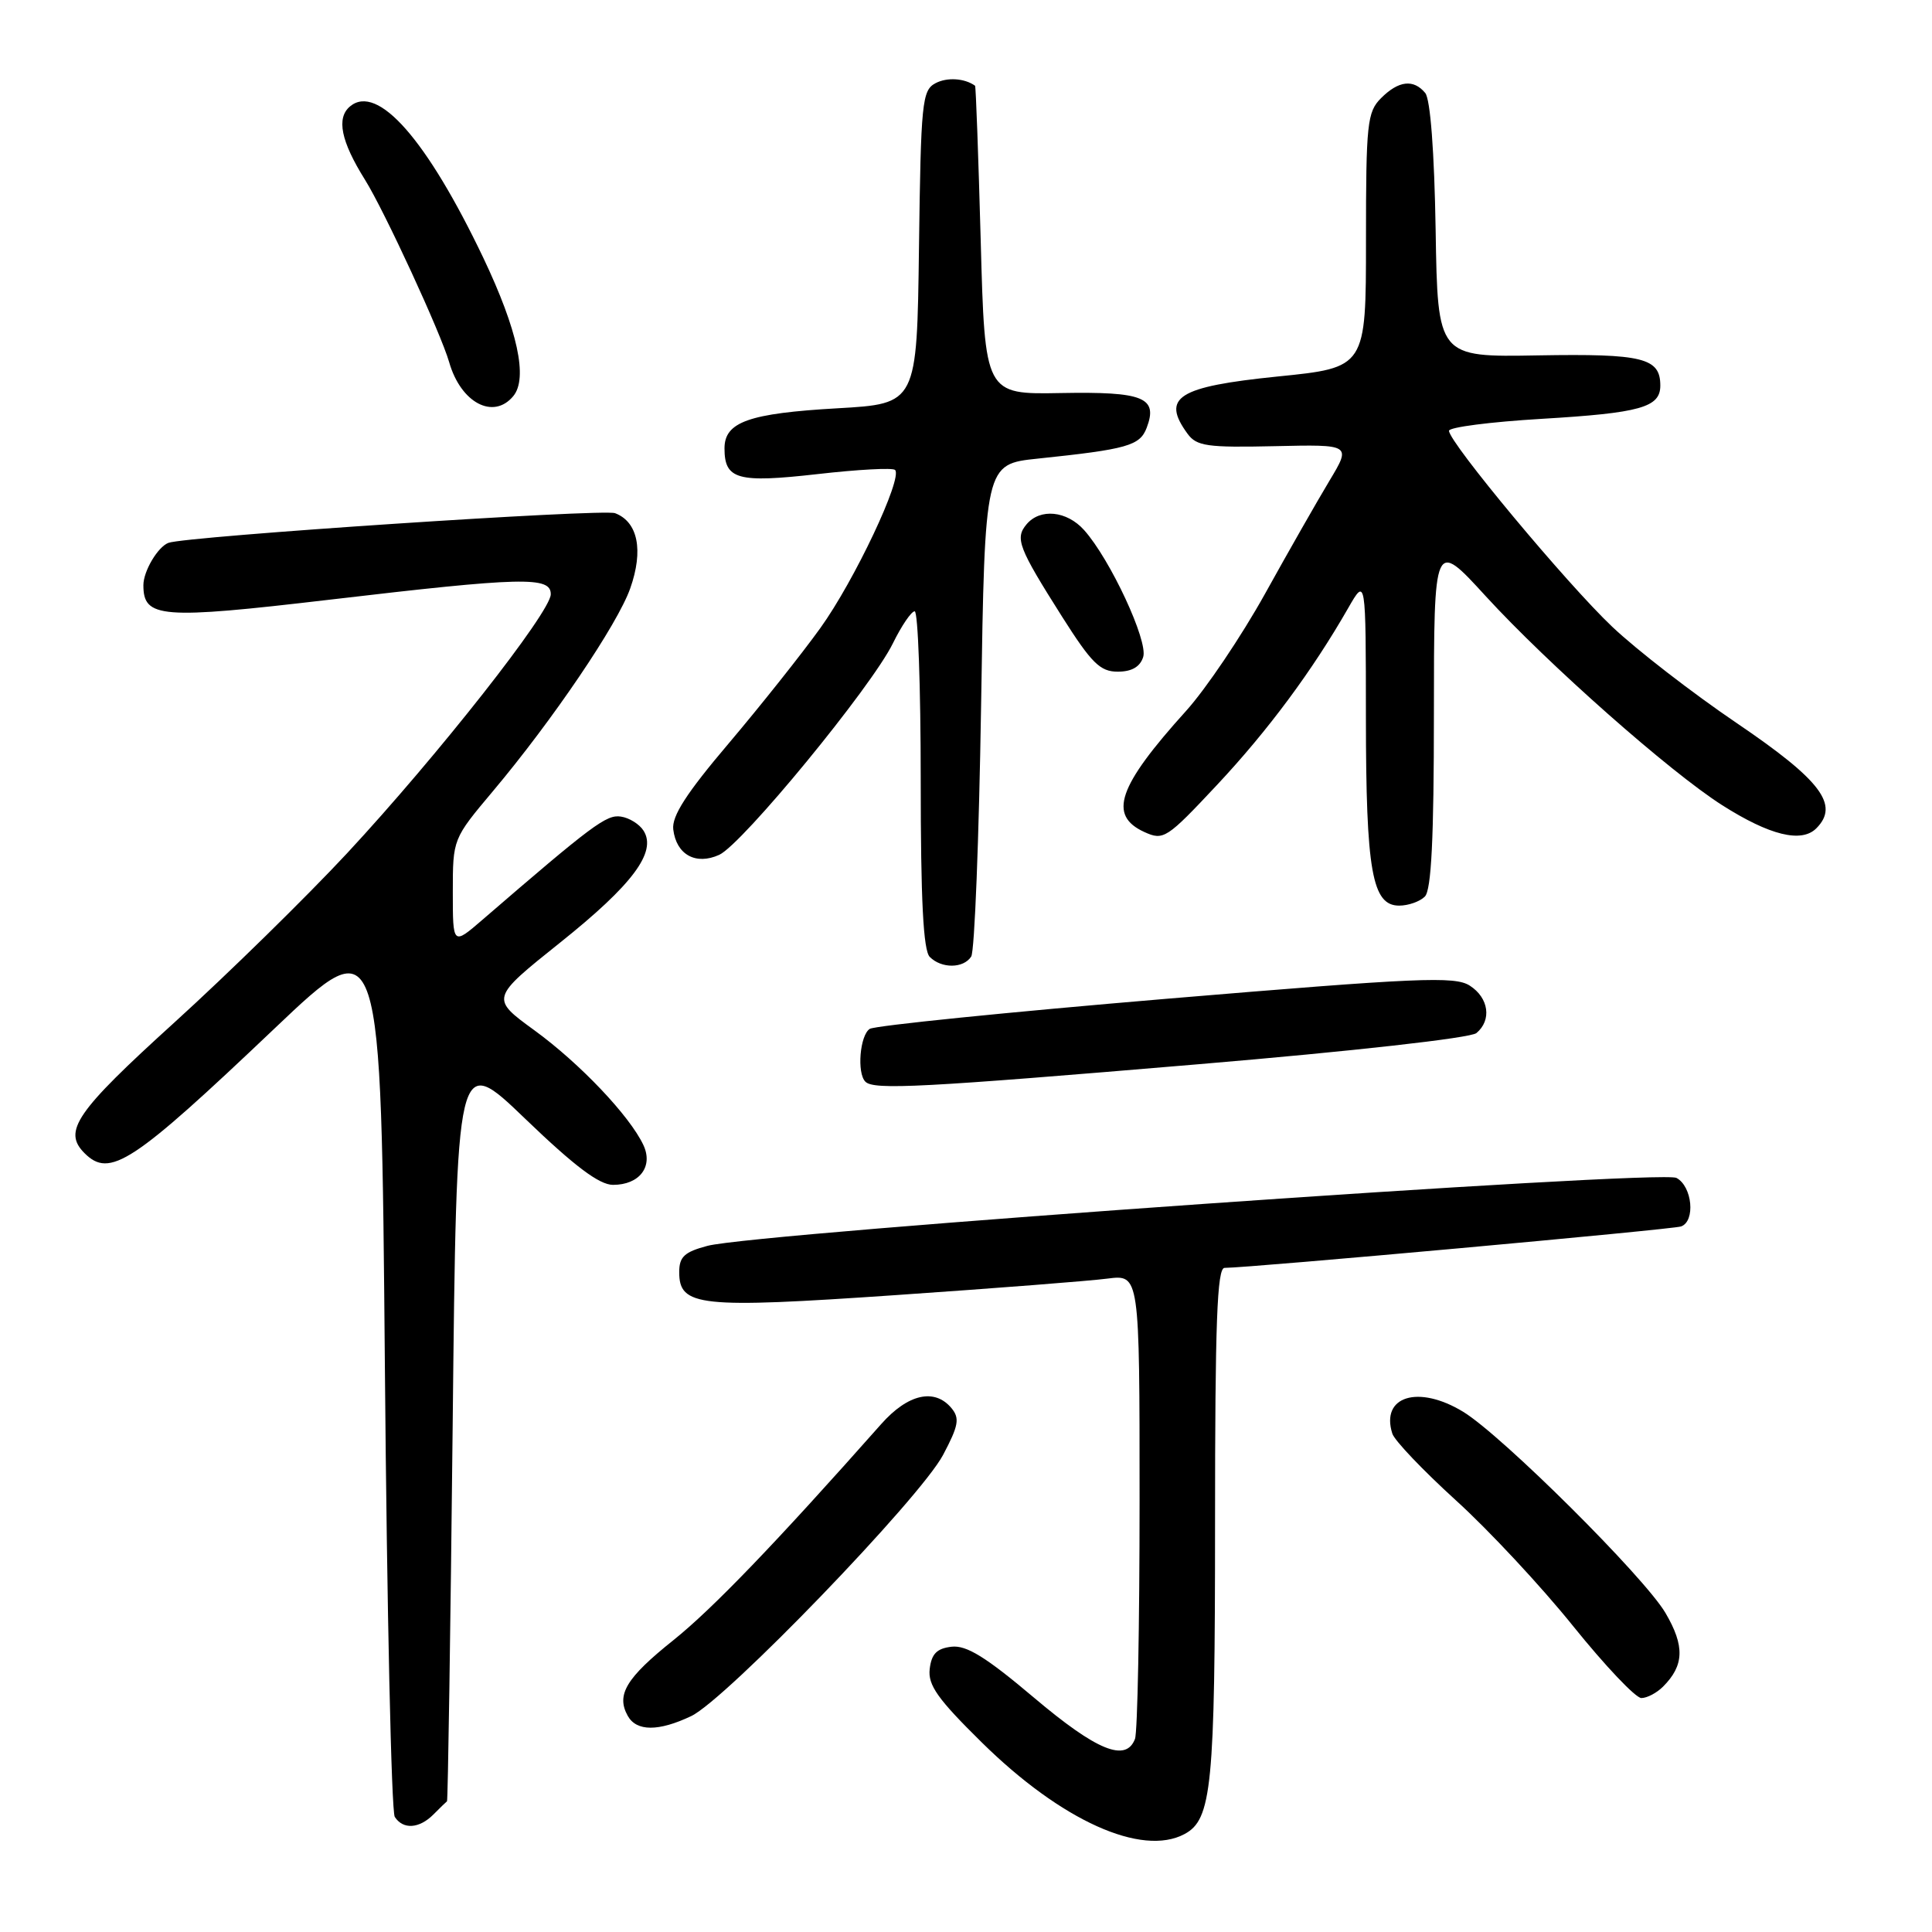 <?xml version="1.0" encoding="UTF-8" standalone="no"?>
<!DOCTYPE svg PUBLIC "-//W3C//DTD SVG 1.1//EN" "http://www.w3.org/Graphics/SVG/1.1/DTD/svg11.dtd" >
<svg xmlns="http://www.w3.org/2000/svg" xmlns:xlink="http://www.w3.org/1999/xlink" version="1.1" viewBox="0 0 256 256">
 <g >
 <path fill="currentColor"
d=" M 156.96 243.02 C 160.57 241.09 161.00 236.73 161.00 201.85 C 161.00 175.26 161.27 168.00 162.26 168.00 C 165.53 168.00 221.65 162.91 222.75 162.51 C 224.68 161.82 224.24 157.20 222.14 156.08 C 220.06 154.96 100.25 163.36 93.75 165.08 C 90.69 165.89 90.00 166.53 90.00 168.56 C 90.00 173.12 92.60 173.40 118.67 171.61 C 131.78 170.71 144.41 169.73 146.75 169.42 C 151.00 168.88 151.00 168.88 151.00 198.86 C 151.00 215.35 150.73 229.55 150.39 230.42 C 149.19 233.55 145.33 231.98 137.01 224.95 C 130.63 219.56 128.06 217.97 126.08 218.20 C 124.13 218.43 123.43 219.14 123.19 221.15 C 122.94 223.29 124.25 225.13 130.11 230.90 C 140.62 241.25 151.28 246.06 156.96 243.02 Z  M 57.43 240.43 C 58.29 239.56 59.10 238.78 59.23 238.68 C 59.35 238.58 59.69 216.23 59.98 189.00 C 60.50 139.50 60.50 139.50 69.60 148.25 C 76.14 154.54 79.41 157.00 81.23 157.00 C 84.74 157.00 86.59 154.57 85.25 151.72 C 83.43 147.85 76.84 140.91 70.81 136.52 C 64.99 132.28 64.99 132.28 74.23 124.89 C 83.83 117.22 87.05 112.90 85.28 110.08 C 84.74 109.21 83.38 108.36 82.26 108.20 C 80.36 107.91 78.51 109.29 63.92 121.88 C 60.00 125.26 60.00 125.26 60.00 118.21 C 60.00 111.16 60.00 111.16 65.32 104.83 C 73.21 95.45 81.84 82.71 83.51 77.96 C 85.29 72.92 84.53 69.15 81.50 68.00 C 79.89 67.39 24.67 71.06 22.32 71.93 C 20.91 72.46 19.00 75.68 19.00 77.54 C 19.00 81.91 21.29 82.09 43.61 79.47 C 69.28 76.45 73.01 76.36 72.98 78.75 C 72.95 81.12 58.00 100.13 45.99 113.06 C 40.59 118.86 30.29 128.96 23.09 135.50 C 10.03 147.35 8.29 149.89 11.20 152.80 C 14.55 156.15 17.52 154.20 36.41 136.25 C 50.50 122.86 50.50 122.86 51.00 181.18 C 51.27 213.26 51.86 240.06 52.31 240.75 C 53.41 242.45 55.54 242.32 57.43 240.43 Z  M 91.59 227.39 C 96.18 225.21 121.91 198.53 124.96 192.79 C 127.02 188.90 127.19 187.94 126.08 186.59 C 123.84 183.90 120.31 184.70 116.77 188.69 C 102.71 204.56 94.40 213.19 89.23 217.33 C 82.96 222.34 81.62 224.57 83.18 227.36 C 84.34 229.44 87.26 229.45 91.59 227.39 Z  M 220.36 223.49 C 223.17 220.68 223.26 218.11 220.68 213.72 C 217.88 208.96 199.03 190.21 193.88 187.07 C 187.94 183.45 182.91 185.00 184.49 189.96 C 184.78 190.88 188.57 194.85 192.90 198.79 C 197.24 202.72 204.24 210.23 208.45 215.47 C 212.67 220.71 216.73 225.00 217.49 225.00 C 218.24 225.00 219.53 224.32 220.36 223.49 Z  M 158.88 141.01 C 179.30 139.29 194.85 137.54 195.63 136.89 C 197.69 135.18 197.28 132.22 194.75 130.60 C 192.77 129.33 188.02 129.54 154.50 132.35 C 133.60 134.11 115.94 135.90 115.25 136.33 C 113.94 137.16 113.52 142.19 114.67 143.33 C 115.78 144.45 122.08 144.12 158.88 141.01 Z  M 128.69 126.75 C 129.14 126.06 129.72 111.10 130.00 93.50 C 130.50 61.50 130.50 61.50 137.50 60.77 C 149.36 59.53 151.04 59.06 151.94 56.69 C 153.47 52.66 151.53 51.88 140.58 52.08 C 130.50 52.27 130.50 52.27 129.95 31.88 C 129.64 20.67 129.31 11.44 129.20 11.36 C 127.81 10.36 125.48 10.21 123.95 11.03 C 122.18 11.97 122.02 13.56 121.77 32.77 C 121.50 53.50 121.50 53.50 110.97 54.10 C 99.23 54.77 96.00 55.91 96.00 59.41 C 96.00 63.54 97.73 64.02 108.33 62.82 C 113.67 62.21 118.30 61.96 118.60 62.27 C 119.65 63.32 113.21 76.96 108.70 83.22 C 106.22 86.67 100.75 93.55 96.56 98.50 C 90.95 105.11 89.00 108.14 89.21 109.90 C 89.61 113.25 92.20 114.68 95.30 113.27 C 98.35 111.88 115.48 91.03 118.31 85.25 C 119.46 82.91 120.76 81.00 121.20 81.00 C 121.64 81.00 122.00 91.03 122.00 103.30 C 122.00 119.31 122.34 125.94 123.20 126.80 C 124.76 128.36 127.66 128.34 128.69 126.75 Z  M 188.80 118.80 C 189.66 117.94 190.00 111.14 190.00 94.55 C 190.01 71.50 190.01 71.50 196.87 79.00 C 205.13 88.02 221.27 102.29 228.21 106.70 C 234.49 110.69 238.70 111.73 240.67 109.76 C 243.77 106.66 241.31 103.40 230.15 95.83 C 224.29 91.86 216.86 86.11 213.63 83.05 C 207.61 77.35 192.00 58.61 192.00 57.08 C 192.00 56.61 197.51 55.90 204.25 55.50 C 217.37 54.72 220.00 53.98 220.00 51.09 C 220.00 47.42 217.69 46.85 203.81 47.09 C 190.50 47.33 190.50 47.33 190.23 30.49 C 190.06 20.14 189.53 13.13 188.85 12.32 C 187.30 10.45 185.32 10.68 183.00 13.00 C 181.16 14.84 181.00 16.33 181.00 31.85 C 181.00 48.71 181.00 48.71 169.28 49.89 C 156.04 51.24 153.83 52.65 157.36 57.48 C 158.56 59.12 159.97 59.32 168.89 59.12 C 179.05 58.89 179.05 58.89 176.16 63.70 C 174.57 66.34 170.72 73.09 167.61 78.70 C 164.49 84.31 159.79 91.29 157.16 94.20 C 148.11 104.22 146.80 108.04 151.64 110.25 C 154.17 111.40 154.59 111.13 161.24 104.03 C 168.01 96.81 173.92 88.83 178.65 80.56 C 180.98 76.50 180.98 76.50 180.99 95.10 C 181.00 115.45 181.81 120.00 185.40 120.00 C 186.61 120.00 188.14 119.46 188.80 118.80 Z  M 151.48 87.05 C 152.15 84.94 147.11 74.11 143.66 70.25 C 141.36 67.67 137.81 67.32 136.01 69.49 C 134.47 71.34 134.95 72.58 140.71 81.68 C 144.64 87.88 145.77 89.00 148.11 89.00 C 149.96 89.00 151.07 88.36 151.48 87.05 Z  M 68.01 52.49 C 69.98 50.12 68.59 43.73 64.04 34.16 C 56.56 18.49 50.04 11.06 46.39 14.09 C 44.54 15.62 45.17 18.72 48.37 23.83 C 50.94 27.95 58.42 44.16 59.52 48.00 C 61.06 53.38 65.38 55.66 68.01 52.49 Z "/>
</g>
</svg>